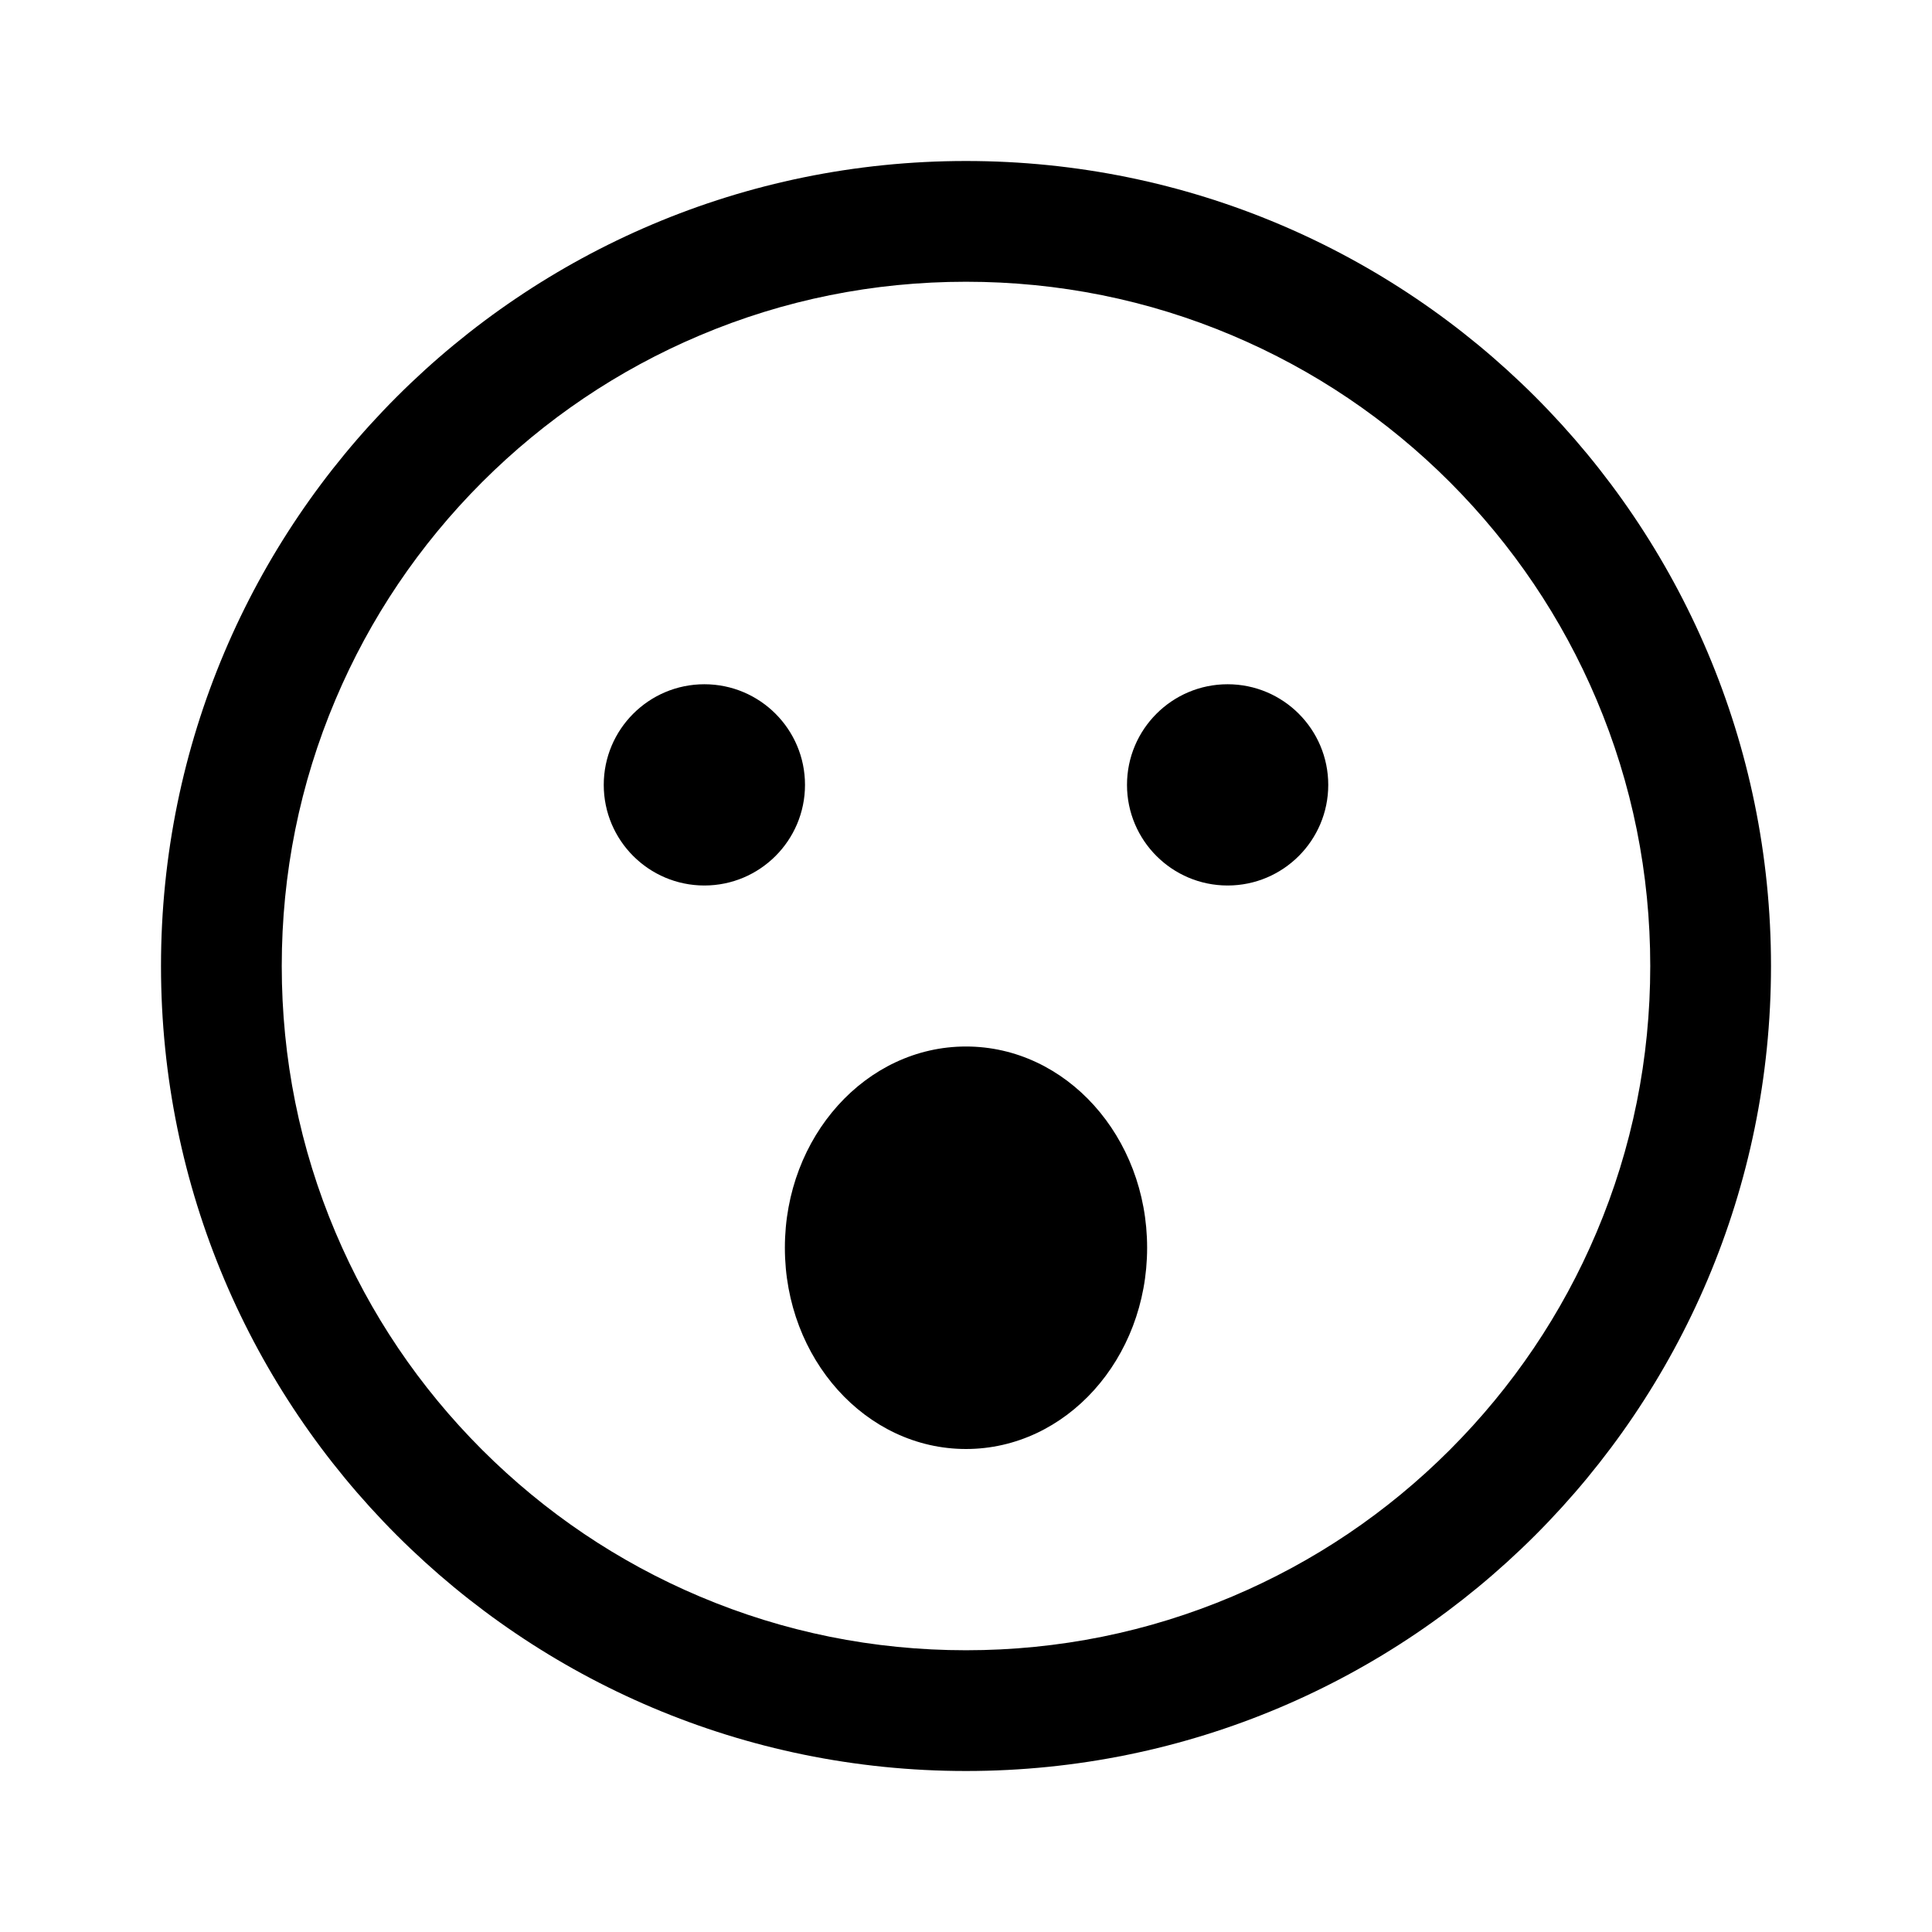<svg width="24" height="24" viewBox="0 0 24 24" fill="none" xmlns="http://www.w3.org/2000/svg">
<path fill-rule="evenodd" clip-rule="evenodd" d="M12 3.5C13.148 3.5 14.261 3.724 15.308 4.167C16.32 4.595 17.23 5.208 18.011 5.989C18.791 6.771 19.405 7.68 19.833 8.692C20.276 9.739 20.5 10.852 20.5 12C20.5 13.148 20.276 14.261 19.833 15.308C19.405 16.32 18.791 17.229 18.011 18.01C17.23 18.791 16.32 19.404 15.308 19.832C14.261 20.275 13.148 20.5 12 20.5C10.852 20.5 9.739 20.275 8.692 19.832C7.68 19.404 6.771 18.791 5.989 18.01C5.208 17.229 4.595 16.32 4.167 15.308C3.724 14.261 3.5 13.148 3.5 12C3.5 10.852 3.724 9.739 4.167 8.692C4.595 7.68 5.208 6.771 5.989 5.989C6.771 5.208 7.68 4.595 8.692 4.167C9.739 3.724 10.852 3.5 12 3.5ZM12 2C6.477 2 2 6.477 2 12C2 17.523 6.477 22 12 22C17.523 22 22 17.523 22 12C22 6.477 17.523 2 12 2ZM10 9.75C10 10.44 9.44 11 8.75 11C8.06 11 7.5 10.44 7.5 9.75C7.5 9.06 8.06 8.5 8.75 8.5C9.44 8.5 10 9.06 10 9.75ZM16.5 9.75C16.5 10.44 15.94 11 15.25 11C14.56 11 14 10.44 14 9.75C14 9.06 14.56 8.5 15.25 8.5C15.94 8.5 16.5 9.06 16.5 9.75ZM14.25 15.5C14.25 16.881 13.243 18 12 18C10.757 18 9.75 16.881 9.75 15.5C9.75 14.119 10.757 13 12 13C13.243 13 14.25 14.119 14.25 15.5Z" fill="black"/>
</svg>
